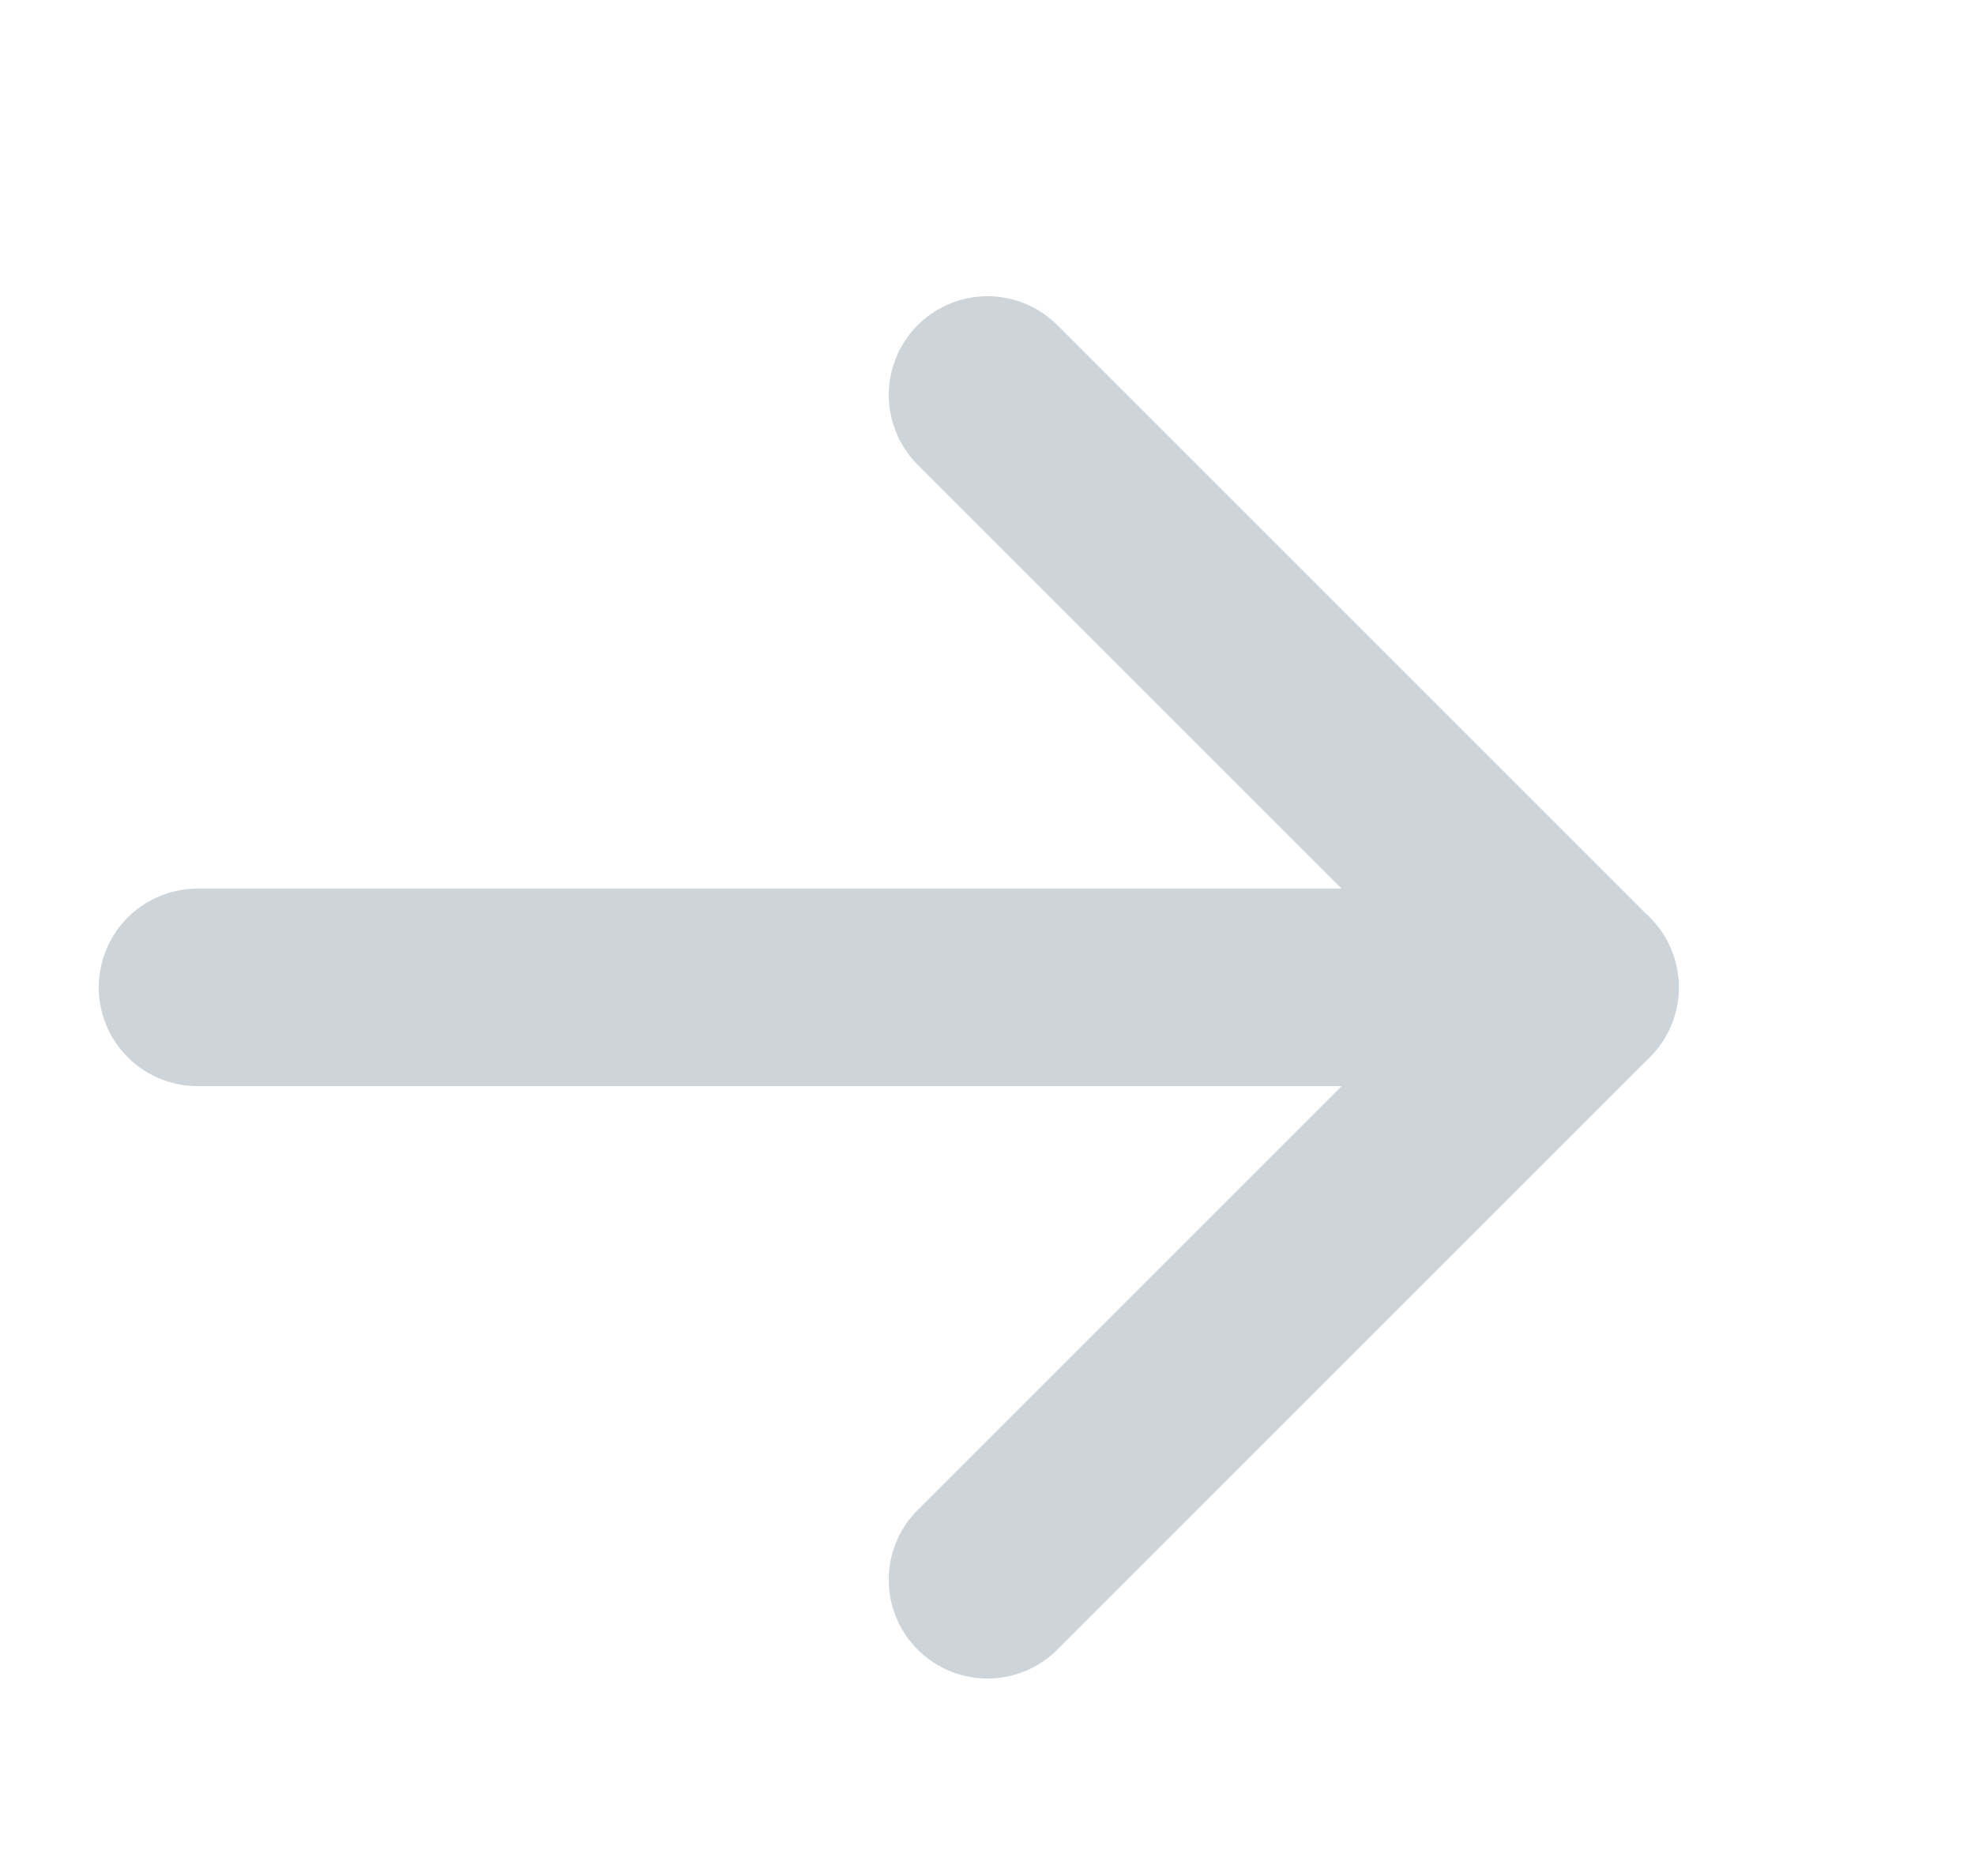 <svg width="20" height="19" viewBox="0 0 20 19" fill="none" xmlns="http://www.w3.org/2000/svg">
<g opacity='0.2'>
<path d="M2 10L16 10" stroke="#072D4B" stroke-width="2" stroke-linecap="round" stroke-linejoin="round"/>
<path d="M10 4L16 10L10 16" stroke="#072D4B" stroke-width="2" stroke-linecap="round" stroke-linejoin="round"/>
</g>
</svg>
